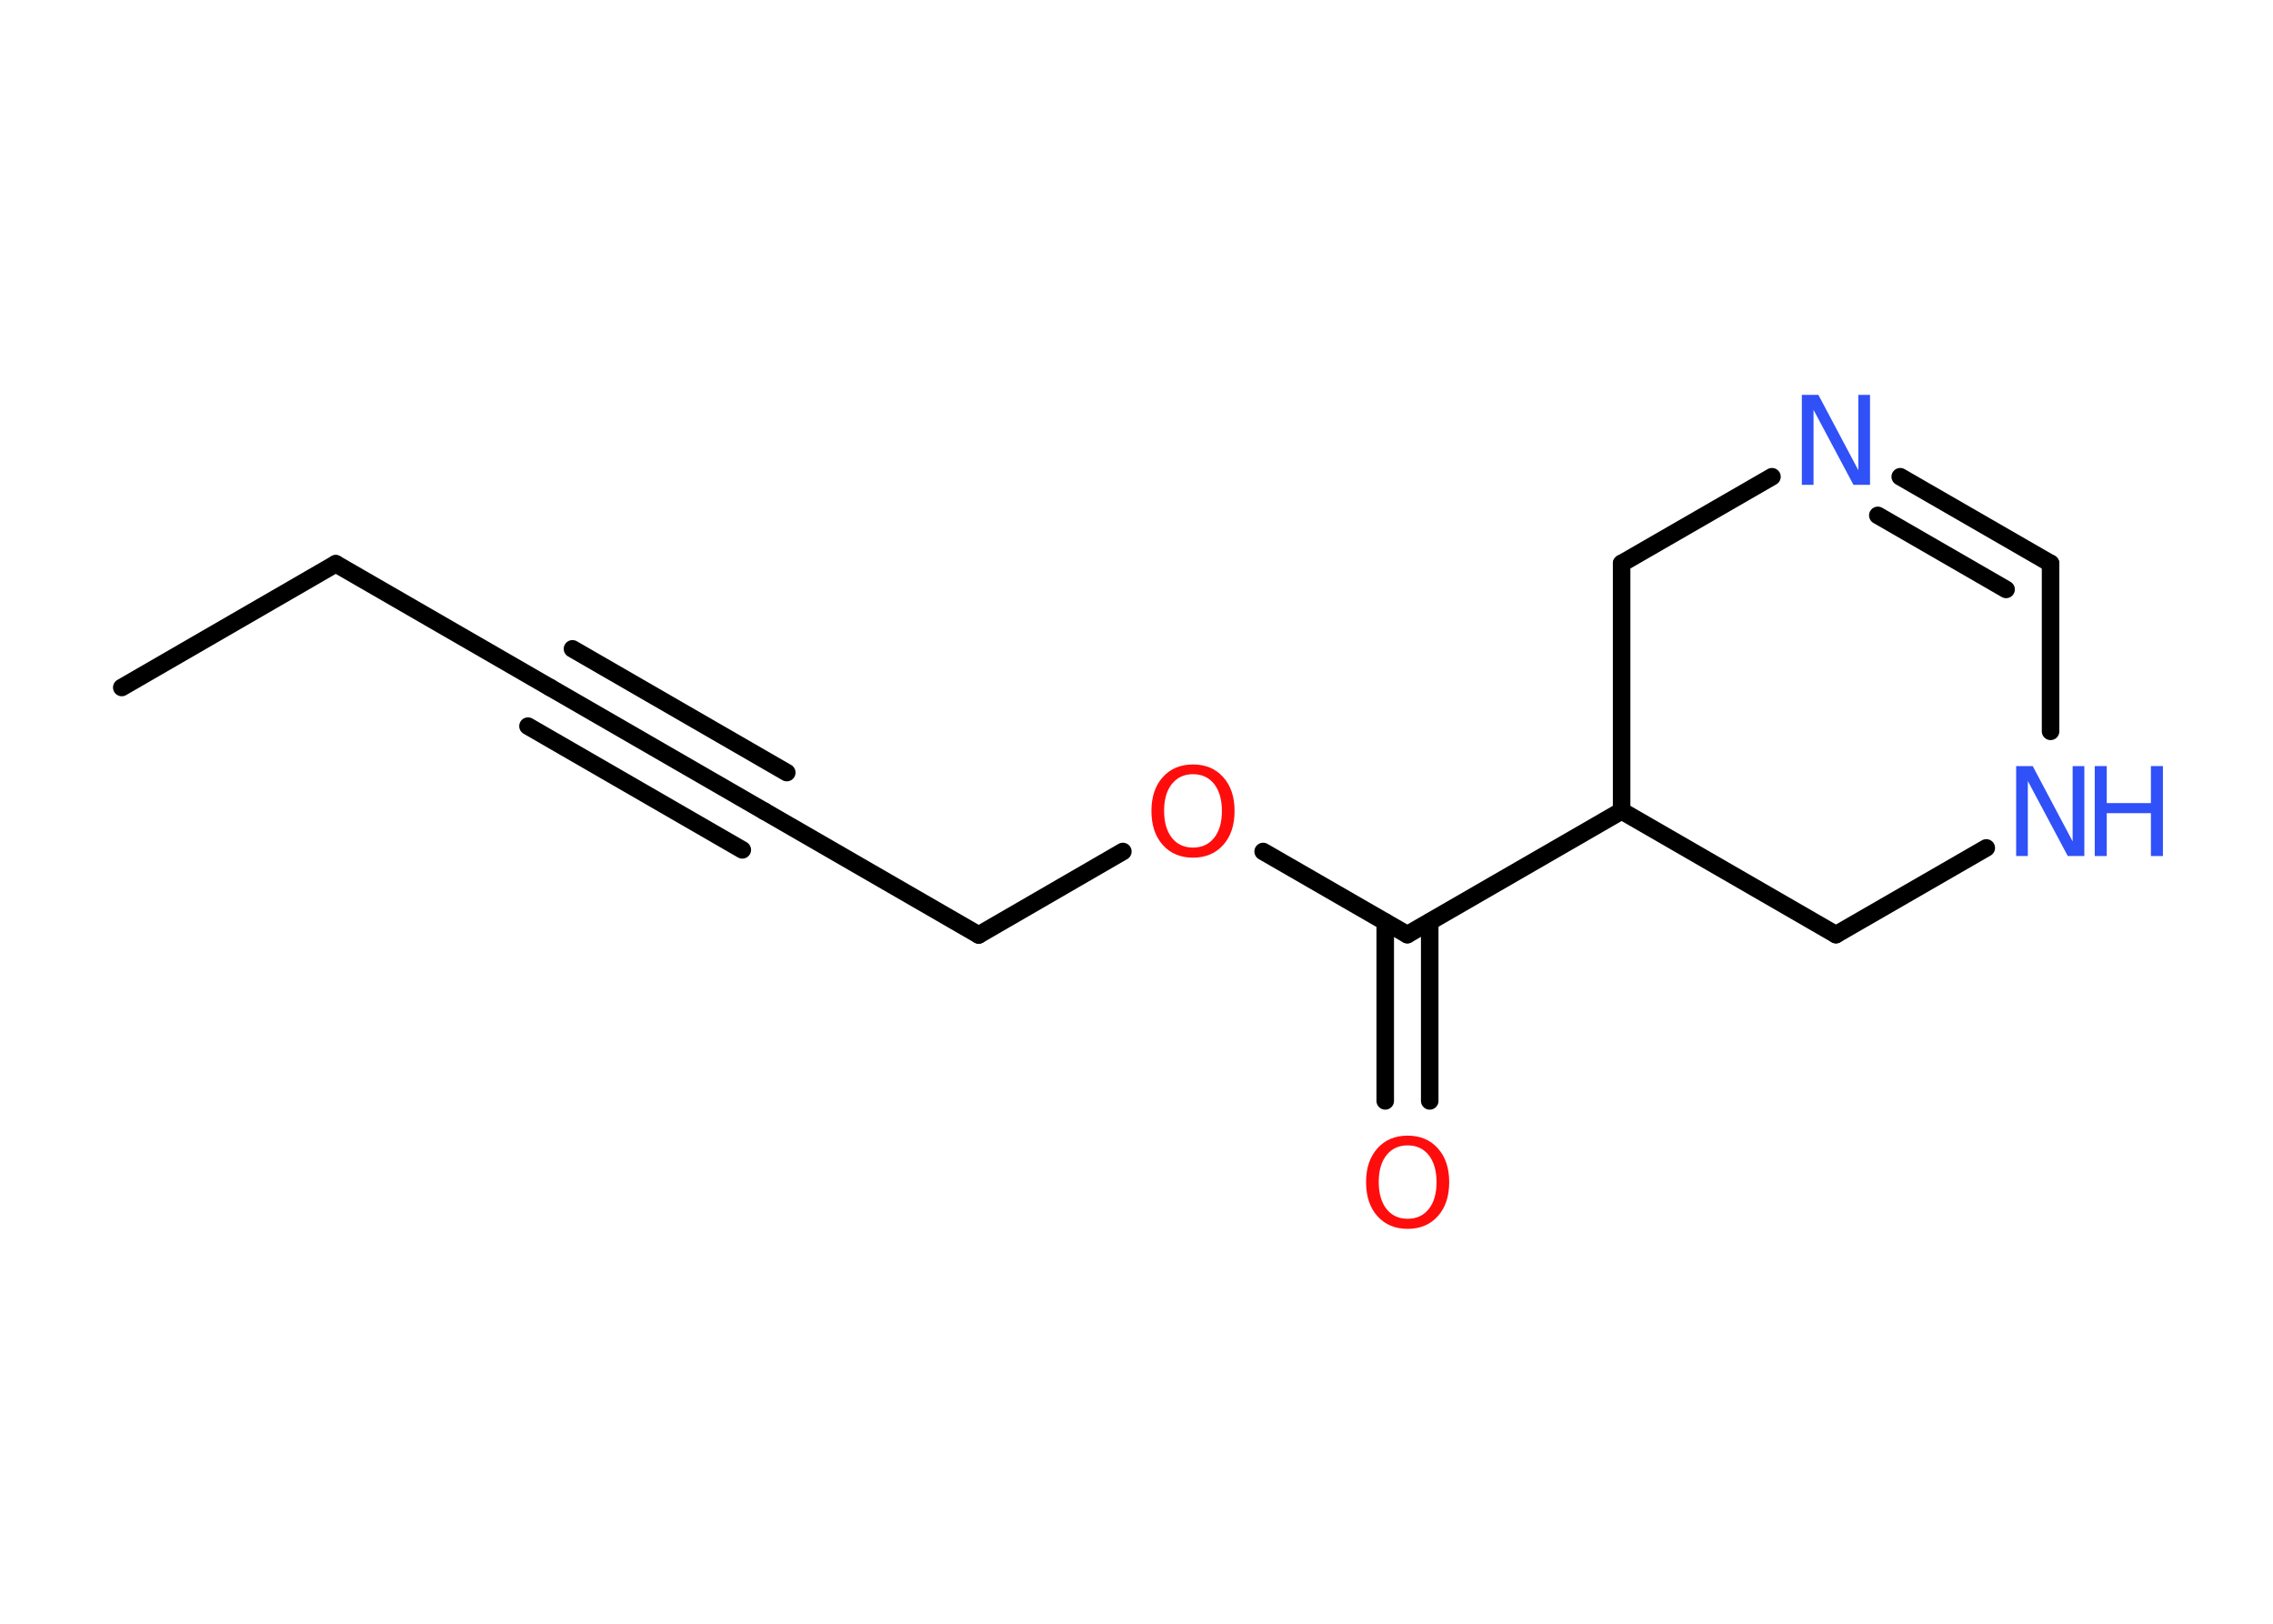 <?xml version='1.0' encoding='UTF-8'?>
<!DOCTYPE svg PUBLIC "-//W3C//DTD SVG 1.1//EN" "http://www.w3.org/Graphics/SVG/1.1/DTD/svg11.dtd">
<svg version='1.2' xmlns='http://www.w3.org/2000/svg' xmlns:xlink='http://www.w3.org/1999/xlink' width='70.0mm' height='50.0mm' viewBox='0 0 70.0 50.0'>
  <desc>Generated by the Chemistry Development Kit (http://github.com/cdk)</desc>
  <g stroke-linecap='round' stroke-linejoin='round' stroke='#000000' stroke-width='.54' fill='#3050F8'>
    <rect x='.0' y='.0' width='70.0' height='50.0' fill='#FFFFFF' stroke='none'/>
    <g id='mol1' class='mol'>
      <line id='mol1bnd1' class='bond' x1='3.75' y1='21.17' x2='10.34' y2='17.36'/>
      <line id='mol1bnd2' class='bond' x1='10.34' y1='17.36' x2='16.94' y2='21.17'/>
      <g id='mol1bnd3' class='bond'>
        <line x1='16.94' y1='21.17' x2='23.54' y2='24.98'/>
        <line x1='17.63' y1='19.98' x2='24.23' y2='23.79'/>
        <line x1='16.26' y1='22.36' x2='22.86' y2='26.17'/>
      </g>
      <line id='mol1bnd4' class='bond' x1='23.54' y1='24.98' x2='30.14' y2='28.79'/>
      <line id='mol1bnd5' class='bond' x1='30.14' y1='28.79' x2='34.58' y2='26.22'/>
      <line id='mol1bnd6' class='bond' x1='38.9' y1='26.22' x2='43.34' y2='28.78'/>
      <g id='mol1bnd7' class='bond'>
        <line x1='44.03' y1='28.39' x2='44.03' y2='33.9'/>
        <line x1='42.66' y1='28.39' x2='42.66' y2='33.9'/>
      </g>
      <line id='mol1bnd8' class='bond' x1='43.34' y1='28.78' x2='49.94' y2='24.97'/>
      <line id='mol1bnd9' class='bond' x1='49.94' y1='24.97' x2='49.94' y2='17.35'/>
      <line id='mol1bnd10' class='bond' x1='49.94' y1='17.35' x2='54.57' y2='14.68'/>
      <g id='mol1bnd11' class='bond'>
        <line x1='63.15' y1='17.35' x2='58.52' y2='14.68'/>
        <line x1='61.78' y1='18.15' x2='57.83' y2='15.87'/>
      </g>
      <line id='mol1bnd12' class='bond' x1='63.15' y1='17.35' x2='63.15' y2='22.52'/>
      <line id='mol1bnd13' class='bond' x1='61.17' y1='26.11' x2='56.54' y2='28.78'/>
      <line id='mol1bnd14' class='bond' x1='49.94' y1='24.97' x2='56.54' y2='28.78'/>
      <path id='mol1atm6' class='atom' d='M36.74 23.84q-.41 .0 -.65 .3q-.24 .3 -.24 .83q.0 .52 .24 .83q.24 .3 .65 .3q.41 .0 .65 -.3q.24 -.3 .24 -.83q.0 -.52 -.24 -.83q-.24 -.3 -.65 -.3zM36.74 23.54q.58 .0 .93 .39q.35 .39 .35 1.04q.0 .66 -.35 1.05q-.35 .39 -.93 .39q-.58 .0 -.93 -.39q-.35 -.39 -.35 -1.05q.0 -.65 .35 -1.04q.35 -.39 .93 -.39z' stroke='none' fill='#FF0D0D'/>
      <path id='mol1atm8' class='atom' d='M43.35 35.27q-.41 .0 -.65 .3q-.24 .3 -.24 .83q.0 .52 .24 .83q.24 .3 .65 .3q.41 .0 .65 -.3q.24 -.3 .24 -.83q.0 -.52 -.24 -.83q-.24 -.3 -.65 -.3zM43.35 34.97q.58 .0 .93 .39q.35 .39 .35 1.04q.0 .66 -.35 1.05q-.35 .39 -.93 .39q-.58 .0 -.93 -.39q-.35 -.39 -.35 -1.05q.0 -.65 .35 -1.04q.35 -.39 .93 -.39z' stroke='none' fill='#FF0D0D'/>
      <path id='mol1atm11' class='atom' d='M55.5 12.16h.5l1.23 2.32v-2.32h.36v2.77h-.51l-1.23 -2.31v2.31h-.36v-2.77z' stroke='none'/>
      <g id='mol1atm13' class='atom'>
        <path d='M62.1 23.59h.5l1.23 2.32v-2.32h.36v2.77h-.51l-1.23 -2.31v2.31h-.36v-2.77z' stroke='none'/>
        <path d='M64.51 23.59h.37v1.14h1.36v-1.14h.37v2.77h-.37v-1.32h-1.36v1.32h-.37v-2.77z' stroke='none'/>
      </g>
    </g>
  </g>
</svg>

